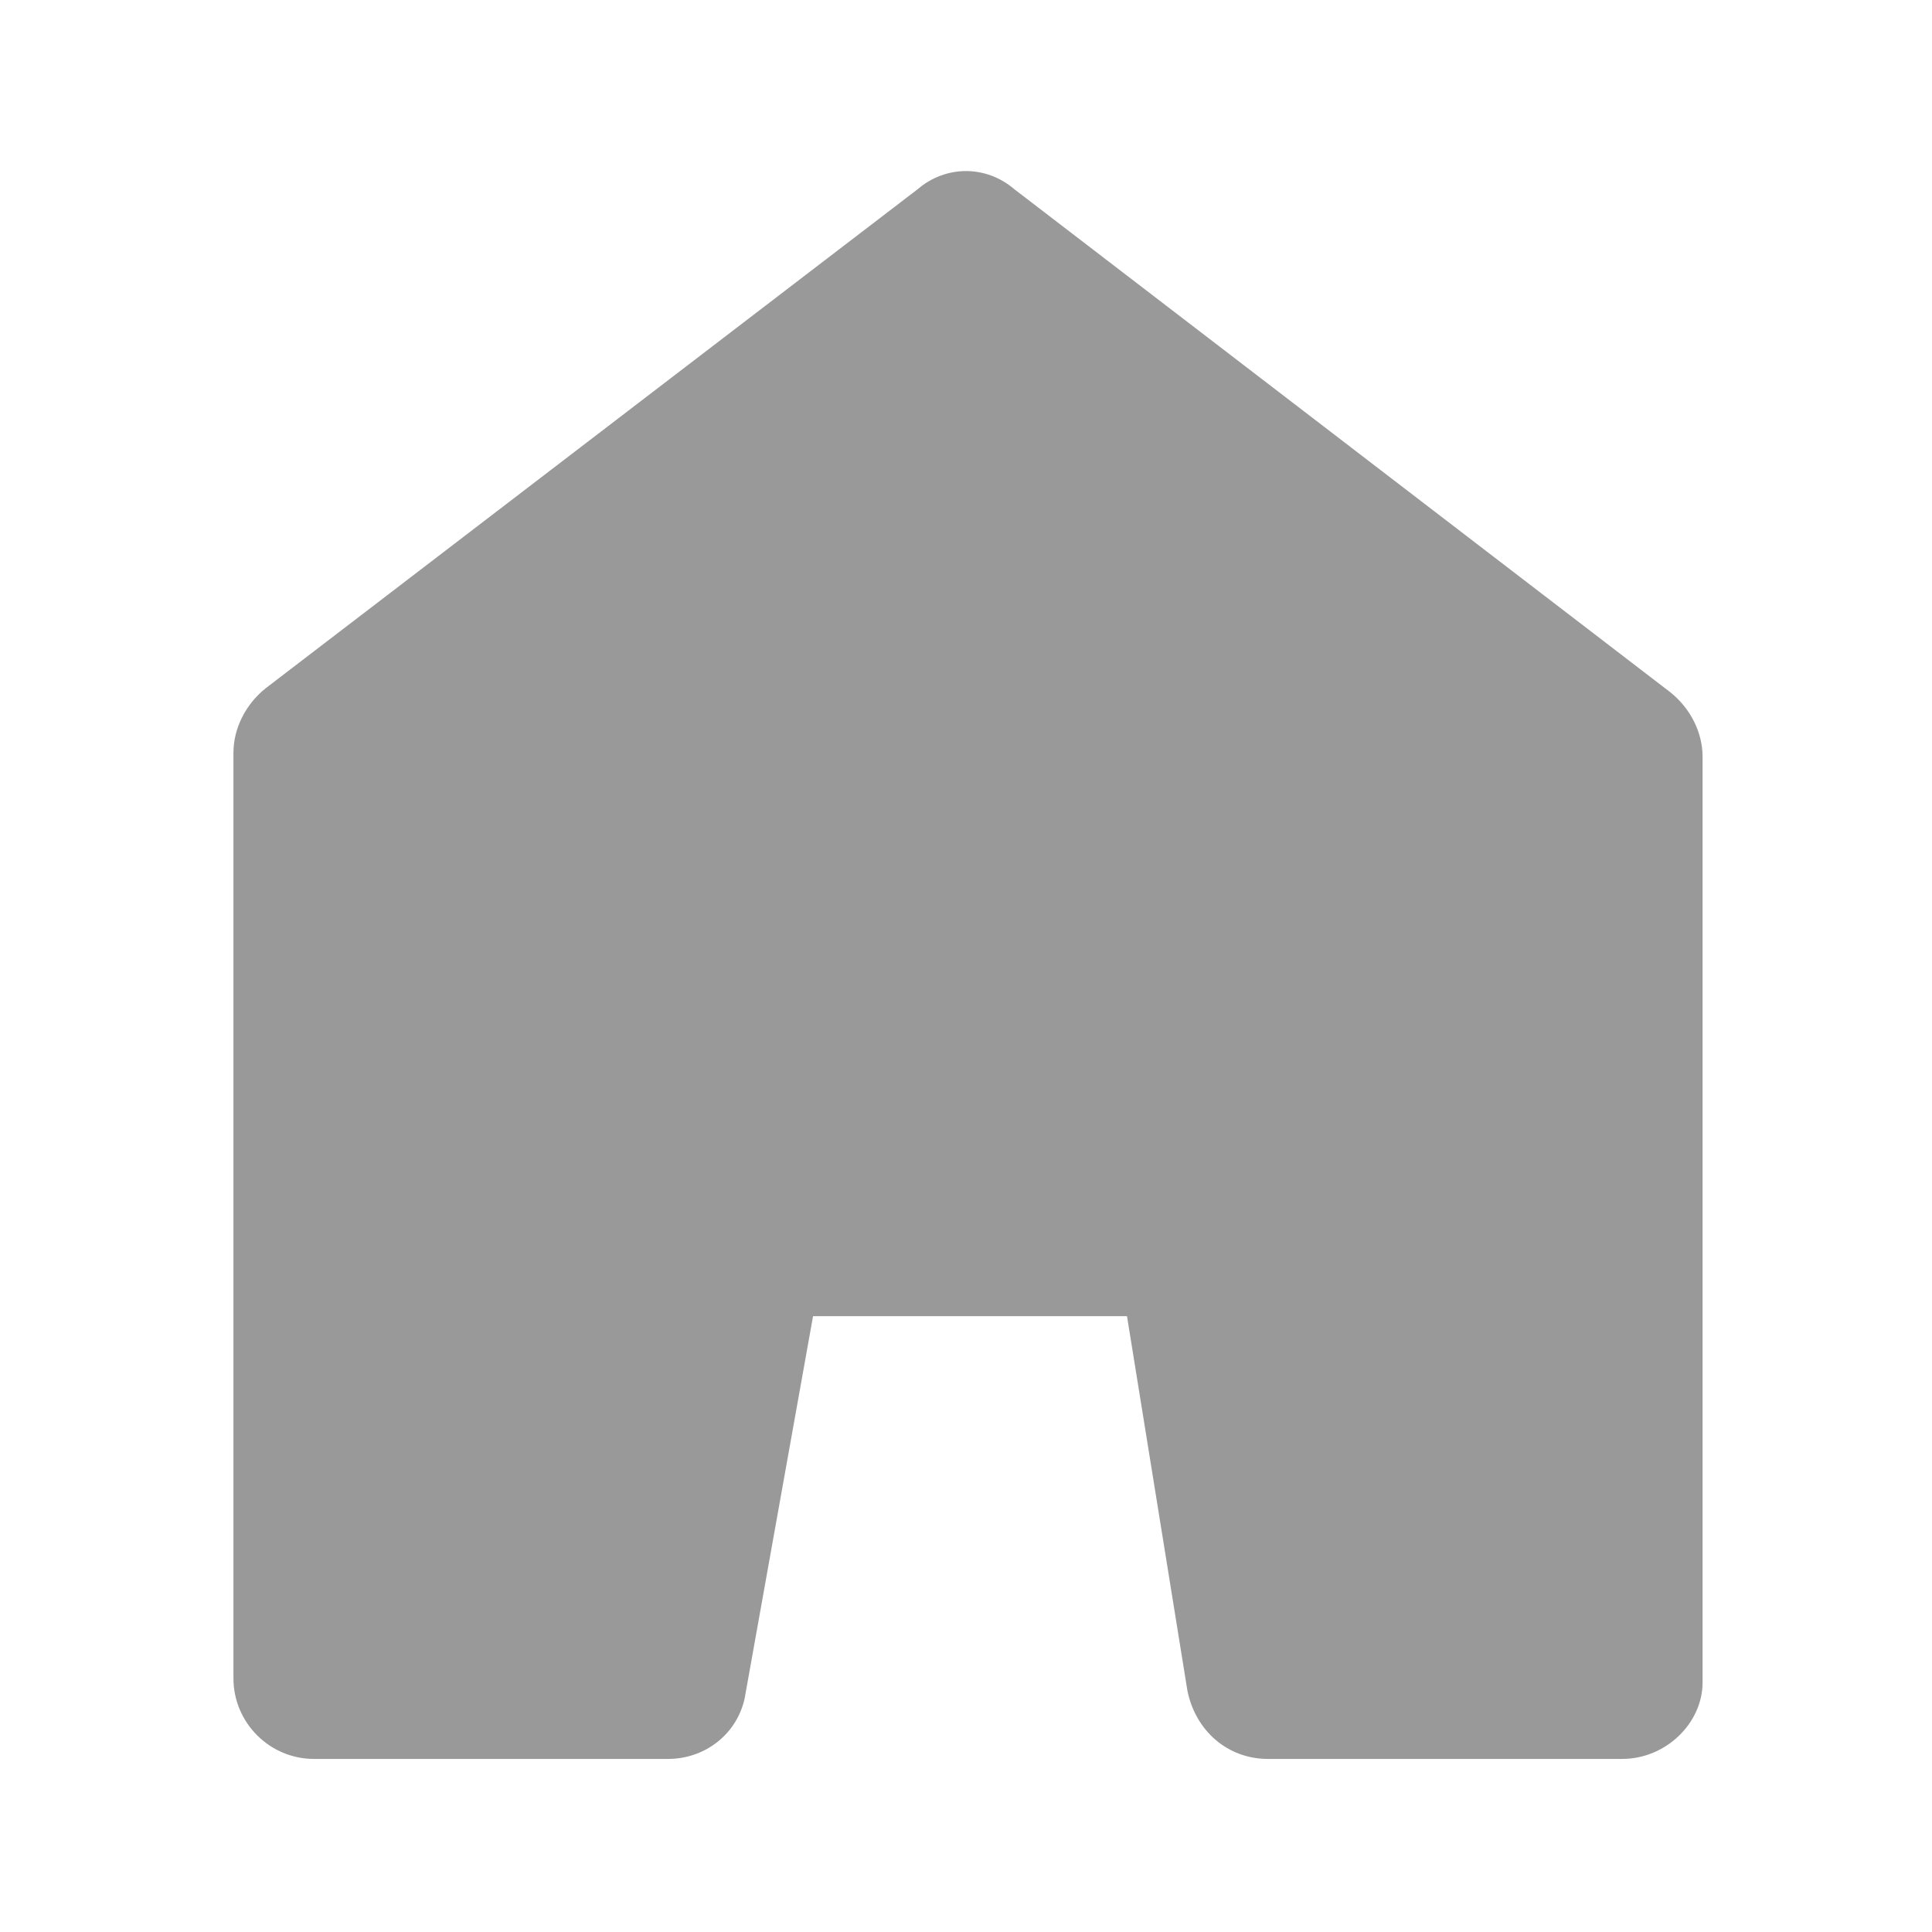 <?xml version="1.0" standalone="no"?><!DOCTYPE svg PUBLIC "-//W3C//DTD SVG 1.1//EN" "http://www.w3.org/Graphics/SVG/1.1/DTD/svg11.dtd"><svg t="1744120210743" class="icon" viewBox="0 0 1024 1024" version="1.1" xmlns="http://www.w3.org/2000/svg" p-id="6487" xmlns:xlink="http://www.w3.org/1999/xlink" width="25" height="25"><path d="M859.733 932.267h-187.733c-21.333 0-38.4-14.933-42.667-36.267L597.333 697.6h-166.4l-36.267 202.667c-4.267 19.2-21.333 32-40.533 32H166.4c-23.467 0-42.667-19.2-42.667-42.667v-490.667c0-12.8 6.4-25.6 17.067-34.133L486.4 100.267c14.933-12.8 36.267-12.8 51.2 0l347.733 266.667c10.667 8.533 17.067 21.333 17.067 34.133v490.667c0 21.333-19.2 40.533-42.667 40.533z" p-id="6488" fill="#999999"></path></svg>